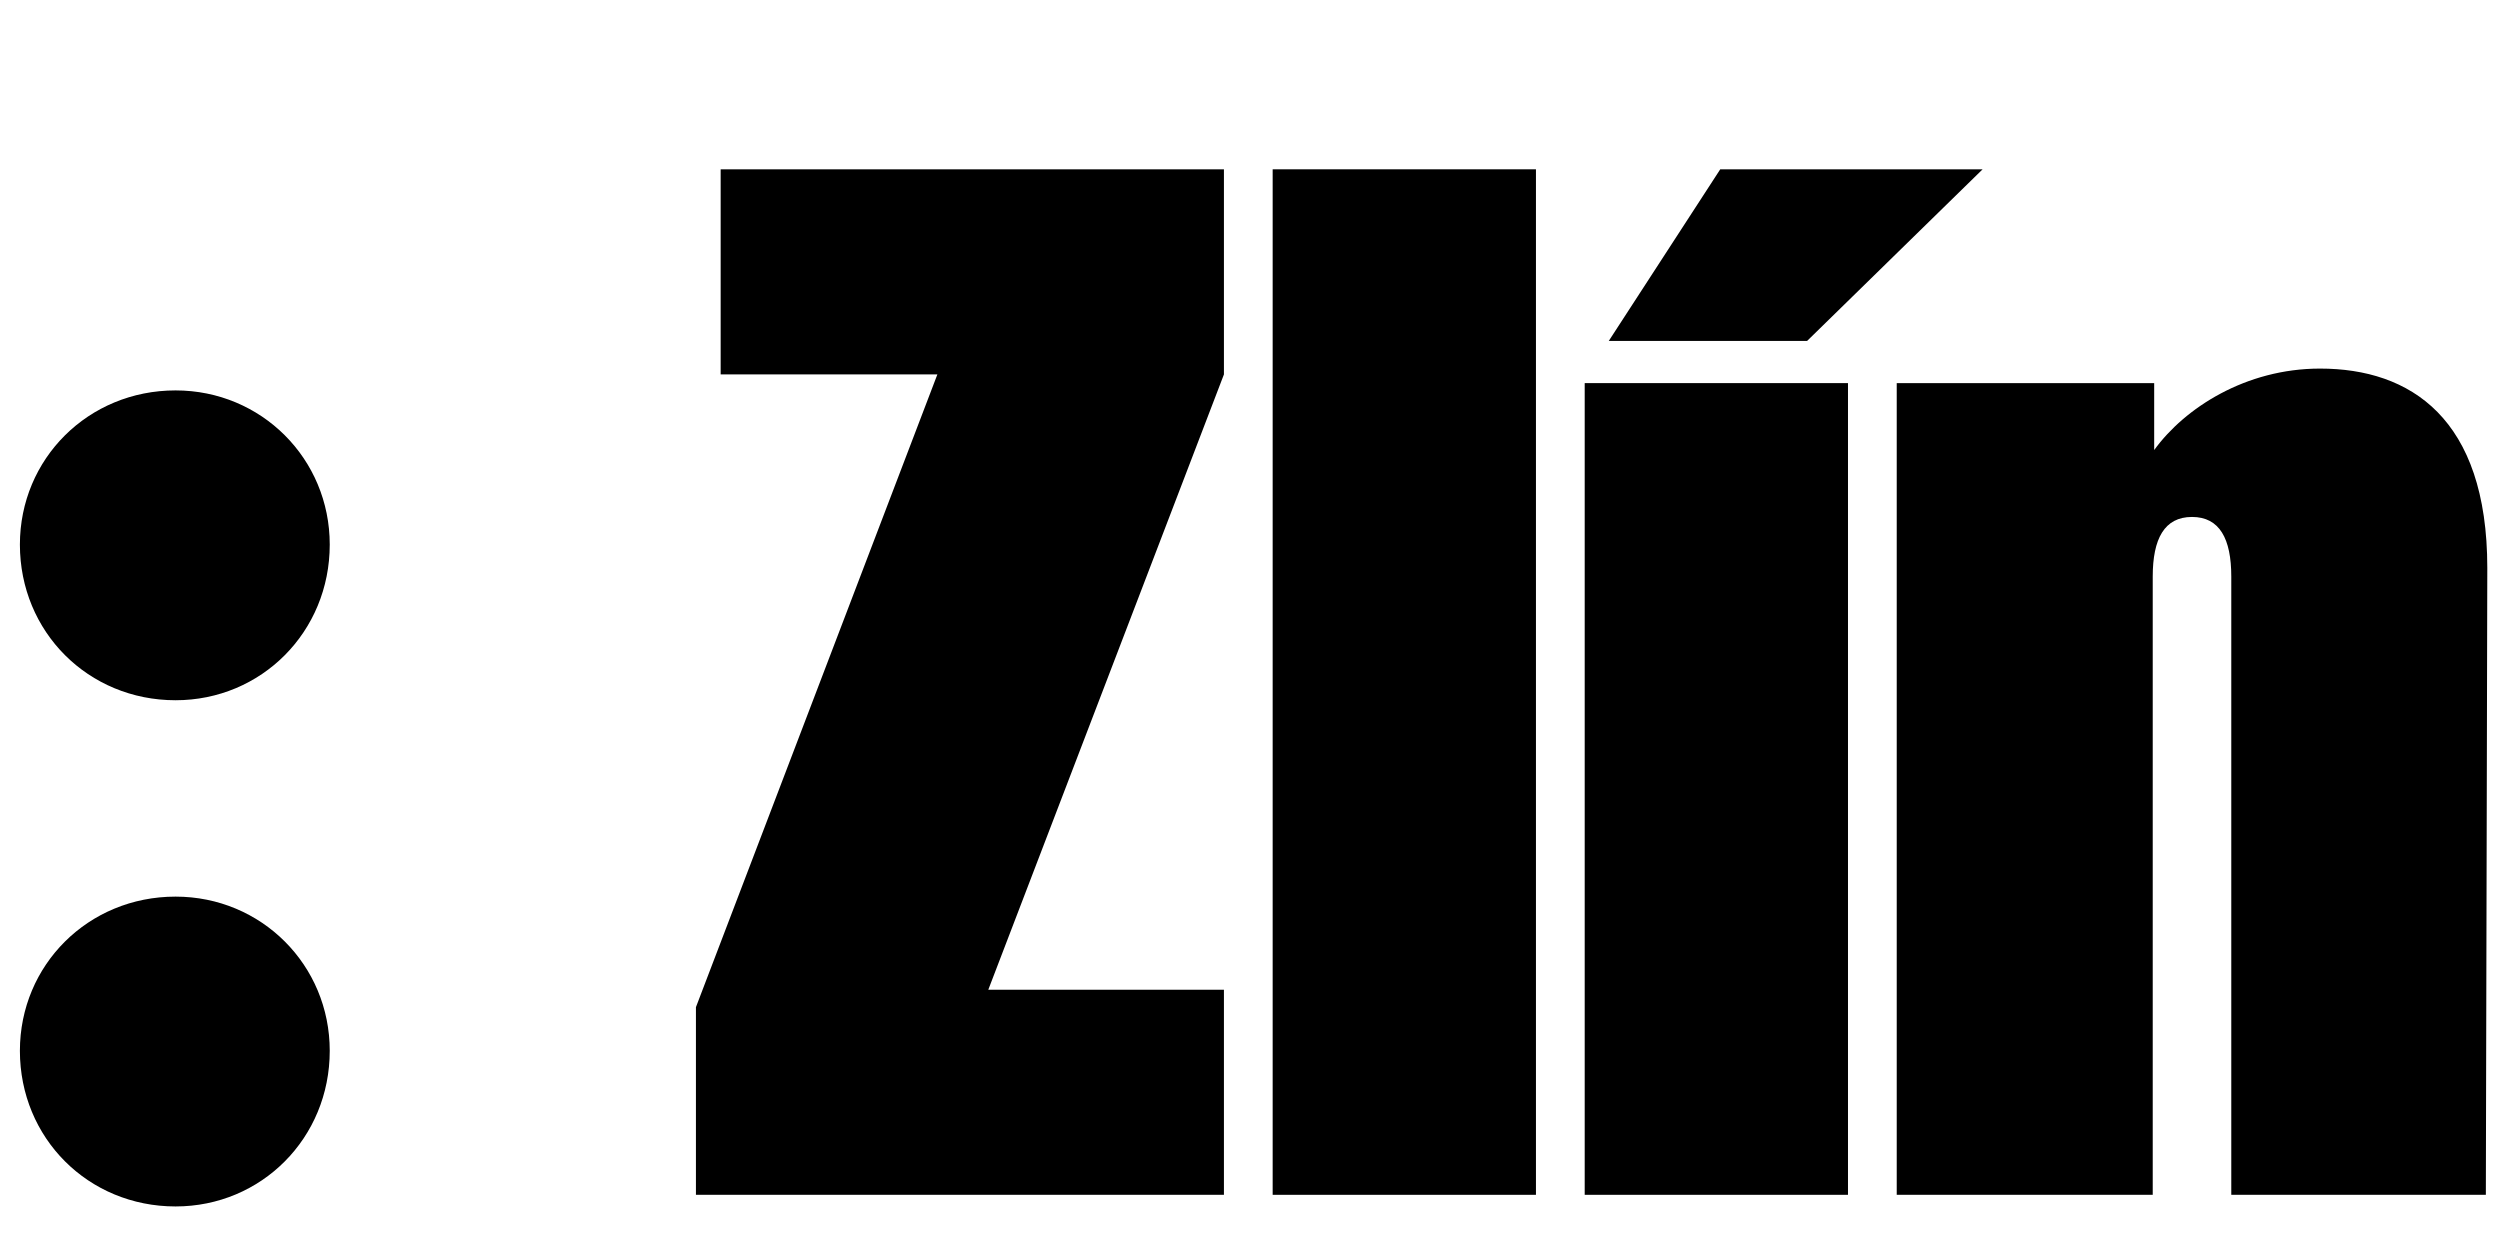 <?xml version="1.0" encoding="UTF-8" standalone="no"?>
<!-- Generator: Adobe Illustrator 16.0.0, SVG Export Plug-In . SVG Version: 6.00 Build 0)  -->

<svg
   xmlns:dc="http://purl.org/dc/elements/1.1/"
   xmlns:cc="http://creativecommons.org/ns#"
   xmlns:rdf="http://www.w3.org/1999/02/22-rdf-syntax-ns#"
   xmlns:svg="http://www.w3.org/2000/svg"
   xmlns="http://www.w3.org/2000/svg"
   xmlns:sodipodi="http://sodipodi.sourceforge.net/DTD/sodipodi-0.dtd"
   xmlns:inkscape="http://www.inkscape.org/namespaces/inkscape"
   version="1.1"
   id="Layer_1"
   x="0px"
   y="0px"
   width="100"
   height="50"
   viewBox="0 0 100 50"
   enable-background="new 0 0 841.89 595.28"
   xml:space="preserve"
   sodipodi:docname="logo_rightsvg.svg"
   inkscape:version="0.92.1 r"><defs
     id="defs143" /><sodipodi:namedview
     pagecolor="#ffffff"
     bordercolor="#666666"
     borderopacity="1"
     objecttolerance="10"
     gridtolerance="10"
     guidetolerance="10"
     inkscape:pageopacity="0"
     inkscape:pageshadow="2"
     inkscape:window-width="1920"
     inkscape:window-height="1015"
     id="namedview141"
     showgrid="false"
     inkscape:zoom="3.1716166"
     inkscape:cx="64.099104"
     inkscape:cy="5.3911741"
     inkscape:window-x="0"
     inkscape:window-y="0"
     inkscape:window-maximized="1"
     inkscape:current-layer="Layer_1" /><g
     id="g4"
     transform="matrix(0.398,0,0,0.398,-112.96,-88.555)"><path
       inkscape:connector-curvature="0"
       id="path2"
       d="m 301.462,292.876 c 8.625,0 15.497,-6.871 15.497,-15.643 0,-8.625 -6.872,-15.496 -15.497,-15.496 -8.772,0 -15.643,6.871 -15.643,15.496 0,8.772 6.871,15.643 15.643,15.643 z" /></g><g
     id="g8"
     transform="matrix(0.398,0,0,0.398,-112.96,-88.555)"><path
       inkscape:connector-curvature="0"
       id="path6"
       d="m 301.462,343.751 c 8.625,0 15.497,-6.872 15.497,-15.642 0,-8.626 -6.872,-15.497 -15.497,-15.497 -8.772,0 -15.643,6.871 -15.643,15.497 0,8.77 6.871,15.642 15.643,15.642 z" /></g><g
     id="g16"
     transform="matrix(0.398,0,0,0.398,-112.96,-88.555)"><path
       inkscape:connector-curvature="0"
       id="path14"
       d="m 469.546,261.004 v 81.578 h -26.461 v -81.578 z" /></g><g
     id="g36"
     transform="matrix(0.398,0,0,0.398,-112.96,-88.555)"><polygon
       id="polygon34"
       points="356.247,239.516 406.827,239.516 406.827,260.129 383.146,321.968 406.827,321.968 406.827,342.582 353.762,342.582 353.762,323.723 378.028,260.129 356.247,260.129 " /></g><g
     id="g40"
     transform="matrix(0.398,0,0,0.398,-112.96,-88.555)"><rect
       id="rect38"
       height="103.066"
       width="26.461"
       y="239.516"
       x="411.725" /></g><g
     id="g48"
     transform="matrix(0.398,0,0,0.398,-112.96,-88.555)"><path
       inkscape:connector-curvature="0"
       id="path46"
       d="m 500.174,280.45 v 62.132 h -25.729 v -81.576 h 25.875 v 6.725 c 3.071,-4.24 9.21,-8.188 16.667,-8.188 9.063,0 16.812,4.971 16.812,20.029 l -0.146,63.009 H 508.069 V 280.45 c 0,-3.801 -1.17,-5.995 -3.947,-5.995 -2.779,0 -3.948,2.194 -3.948,5.995 z" /></g><g
     id="g52"
     transform="matrix(0.398,0,0,0.398,-112.96,-88.555)"><path
       inkscape:connector-curvature="0"
       id="path50"
       d="m 483.077,239.516 -17.639,17.247 h -19.932 l 11.202,-17.247 z" /></g></svg>